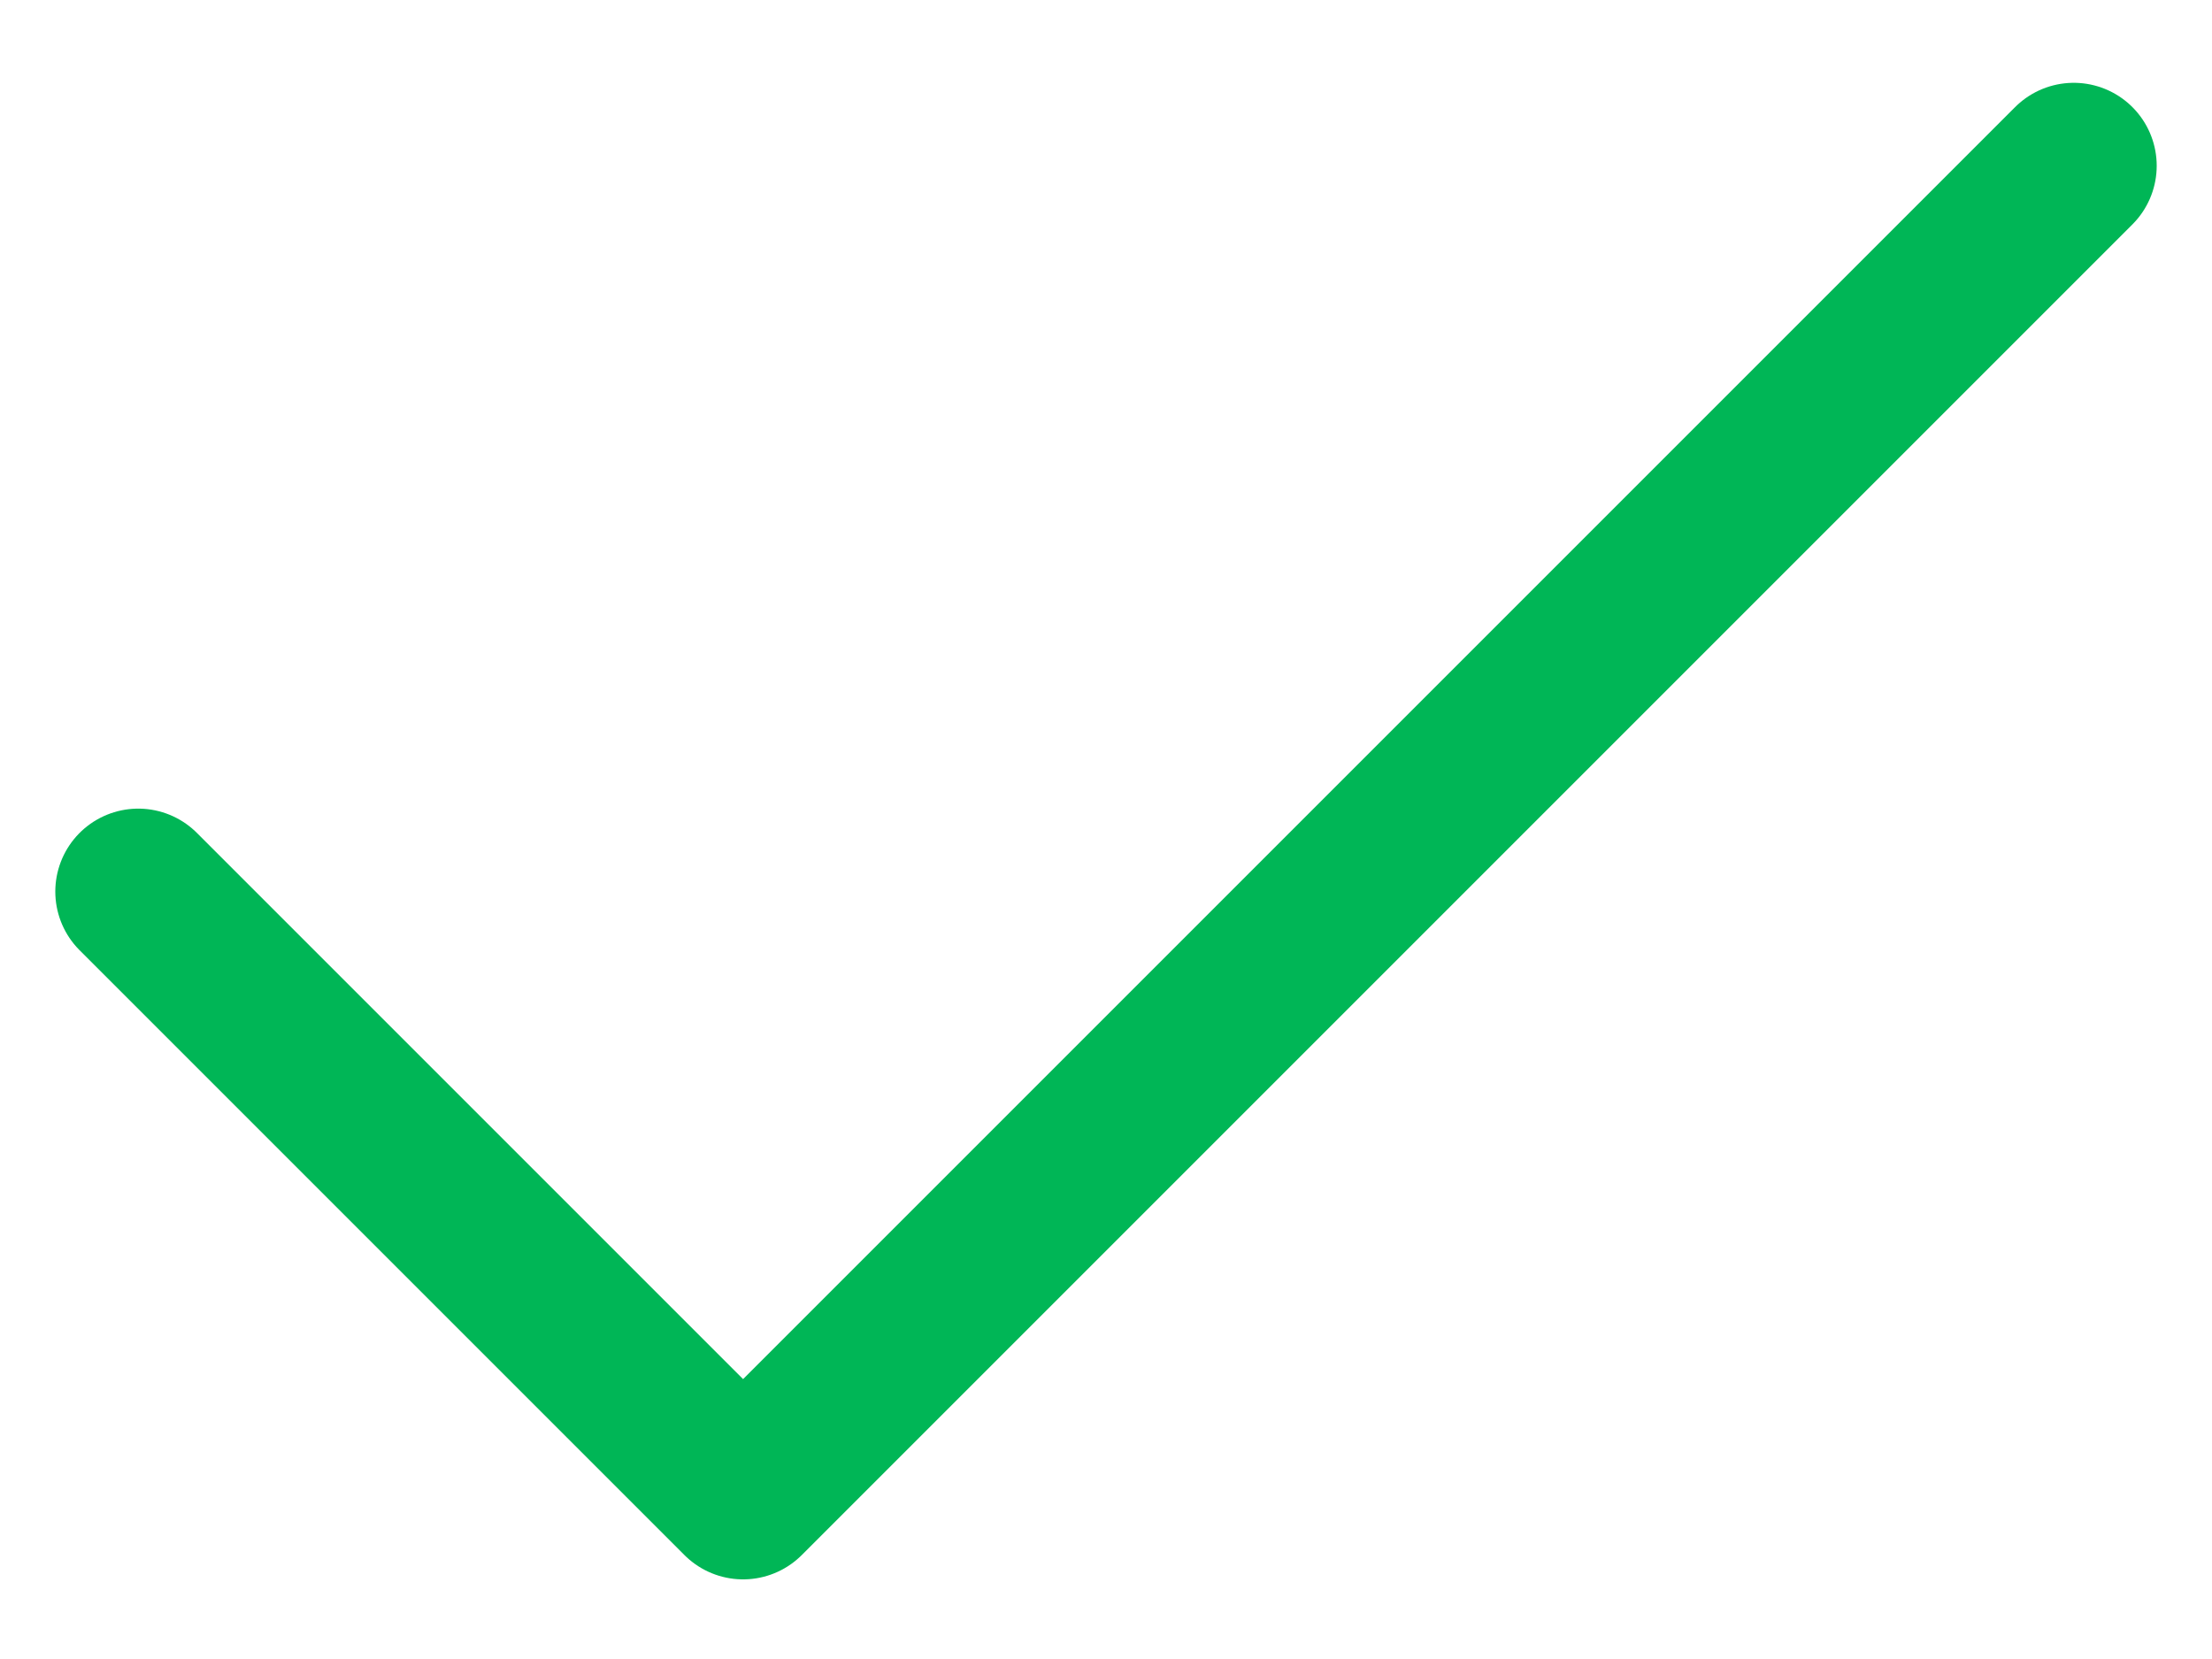 <svg width="16" height="12" viewBox="0 0 16 12" fill="none" xmlns="http://www.w3.org/2000/svg">
<path d="M15 1.199L5.375 10.824L1 6.449" stroke="#00B656" stroke-width="1.2" stroke-linecap="round" stroke-linejoin="round"/>
</svg>
